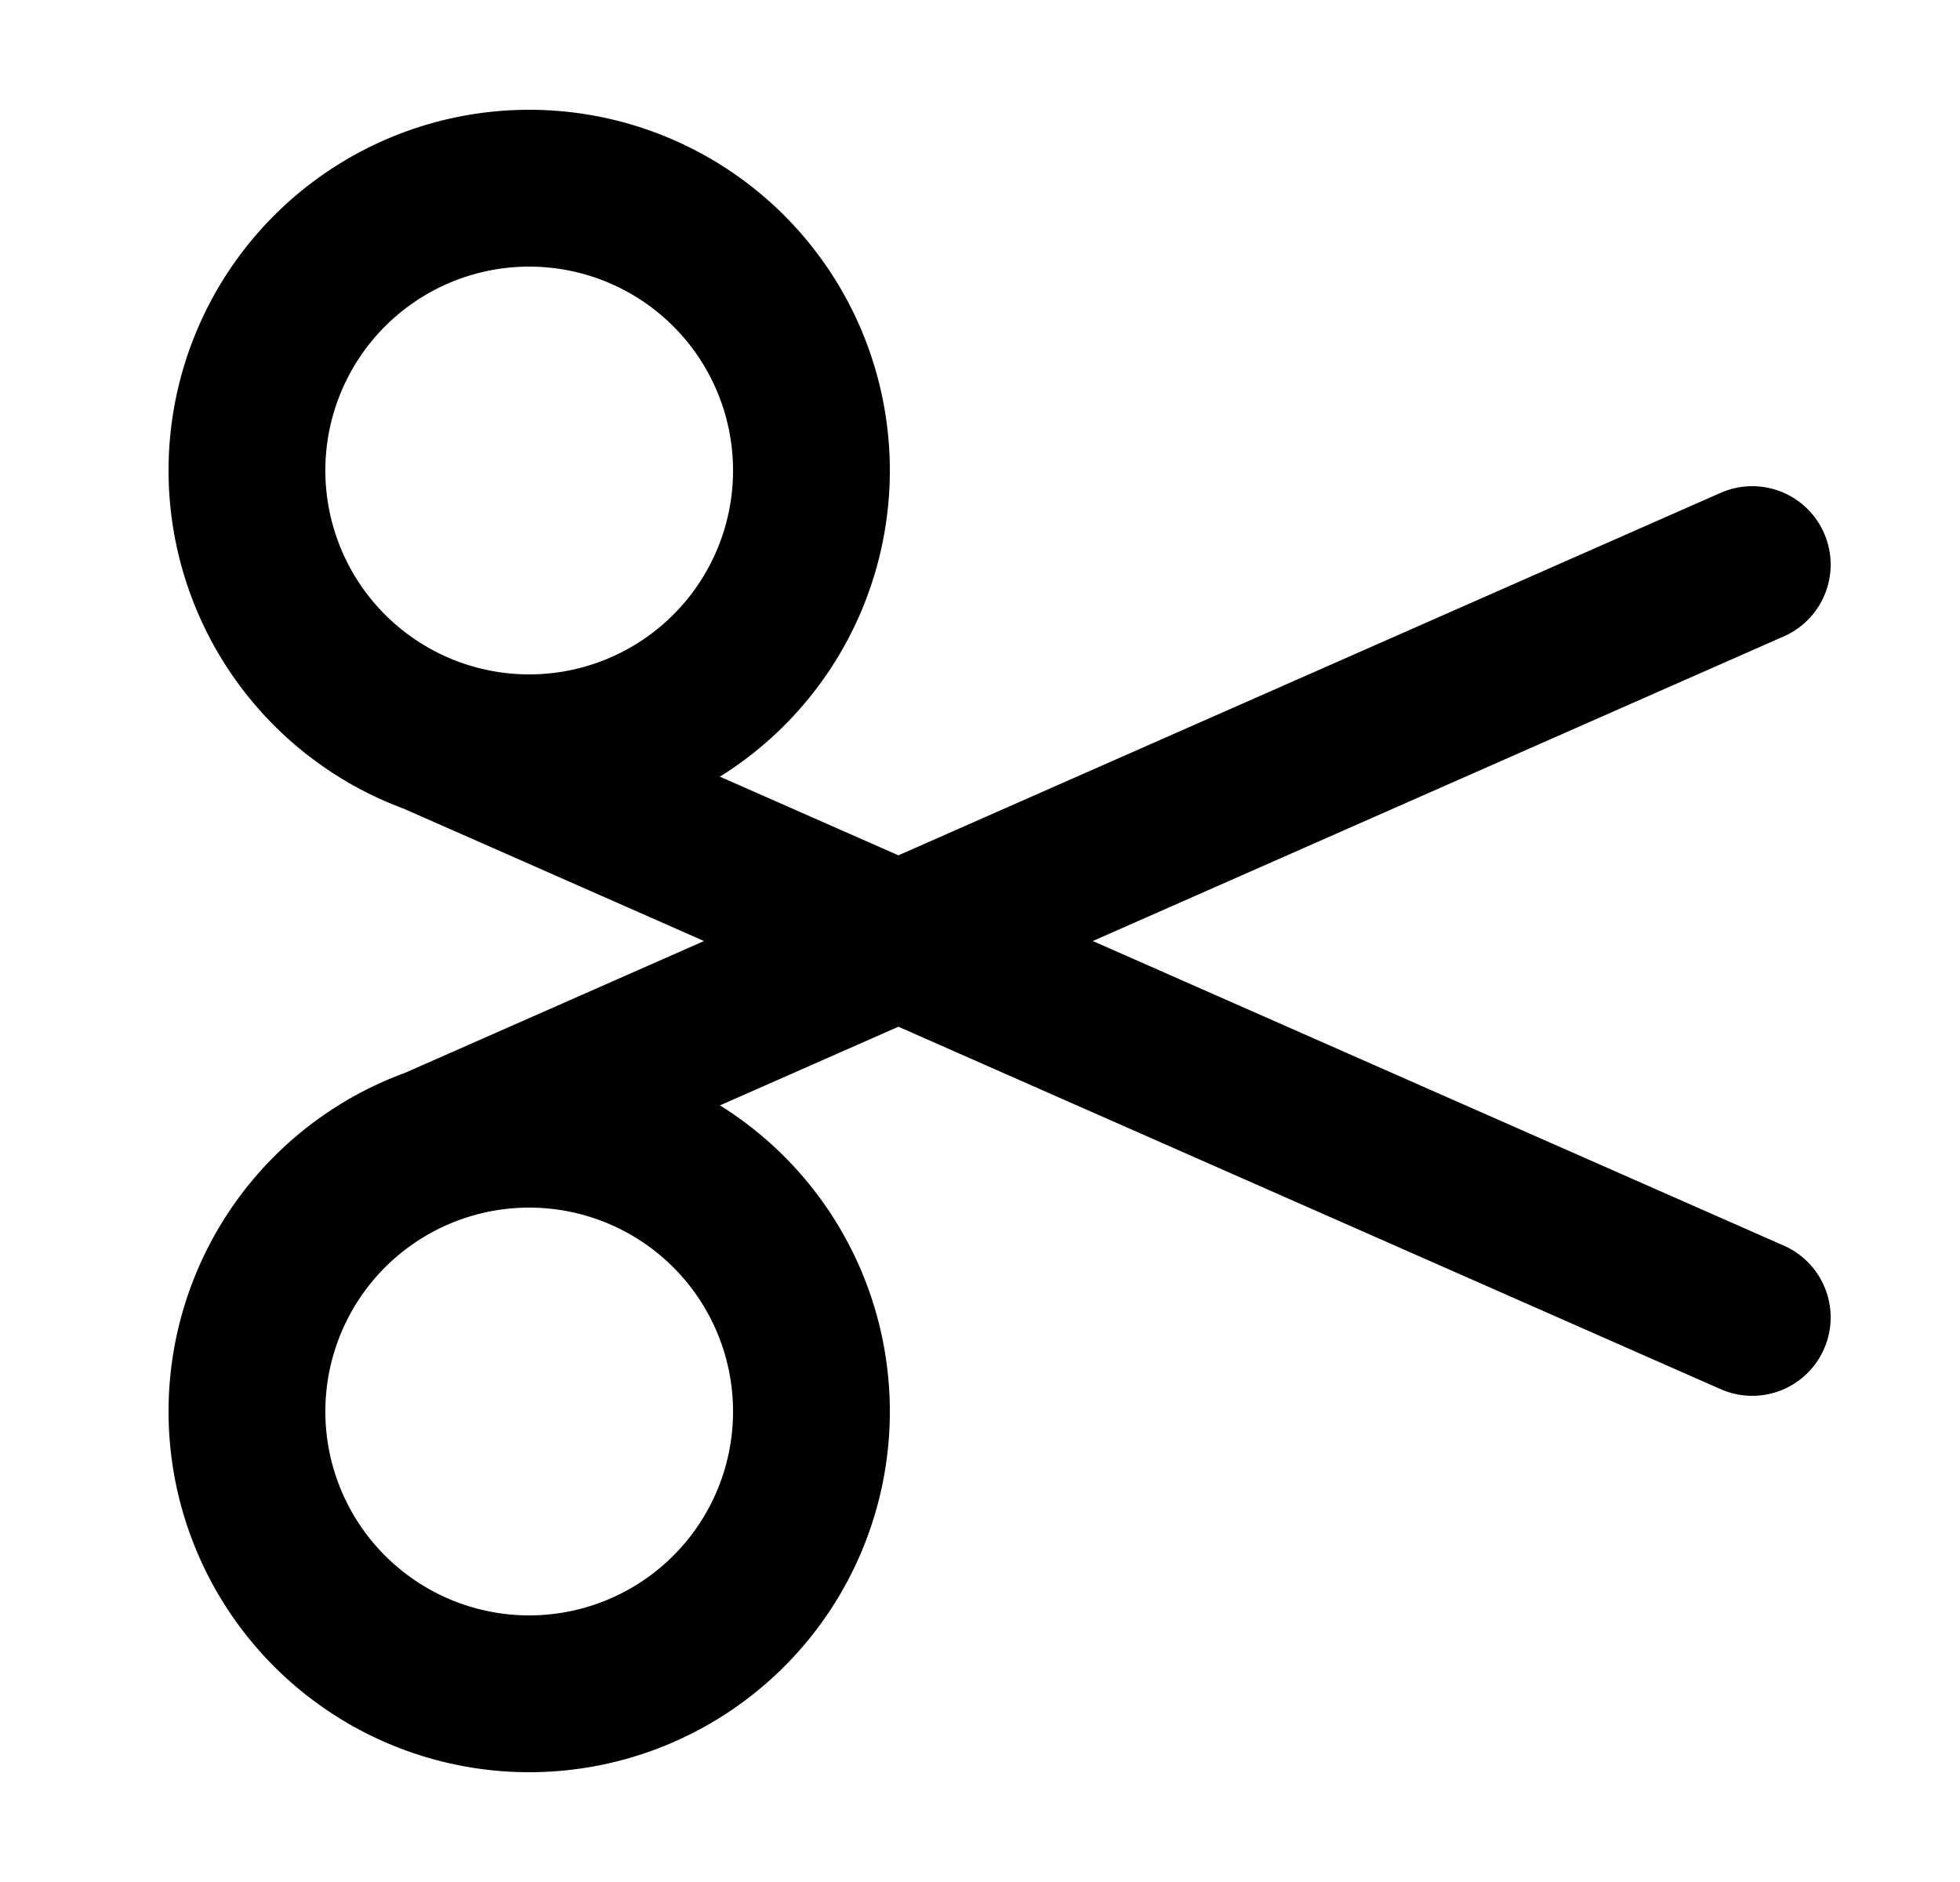 <svg xmlns="http://www.w3.org/2000/svg" fill="none" viewBox="0 0 25 24">
  <path stroke="#000" stroke-linecap="round" stroke-linejoin="round" stroke-width="2" d="m5.55 9.396 16.8 7.404m0-9.6-16.8 7.405M6.75 9.6a3.6 3.6 0 1 1 0-7.2 3.6 3.6 0 0 1 0 7.2Zm0 12a3.6 3.6 0 1 1 0-7.2 3.6 3.6 0 0 1 0 7.2Z"/>
</svg>
